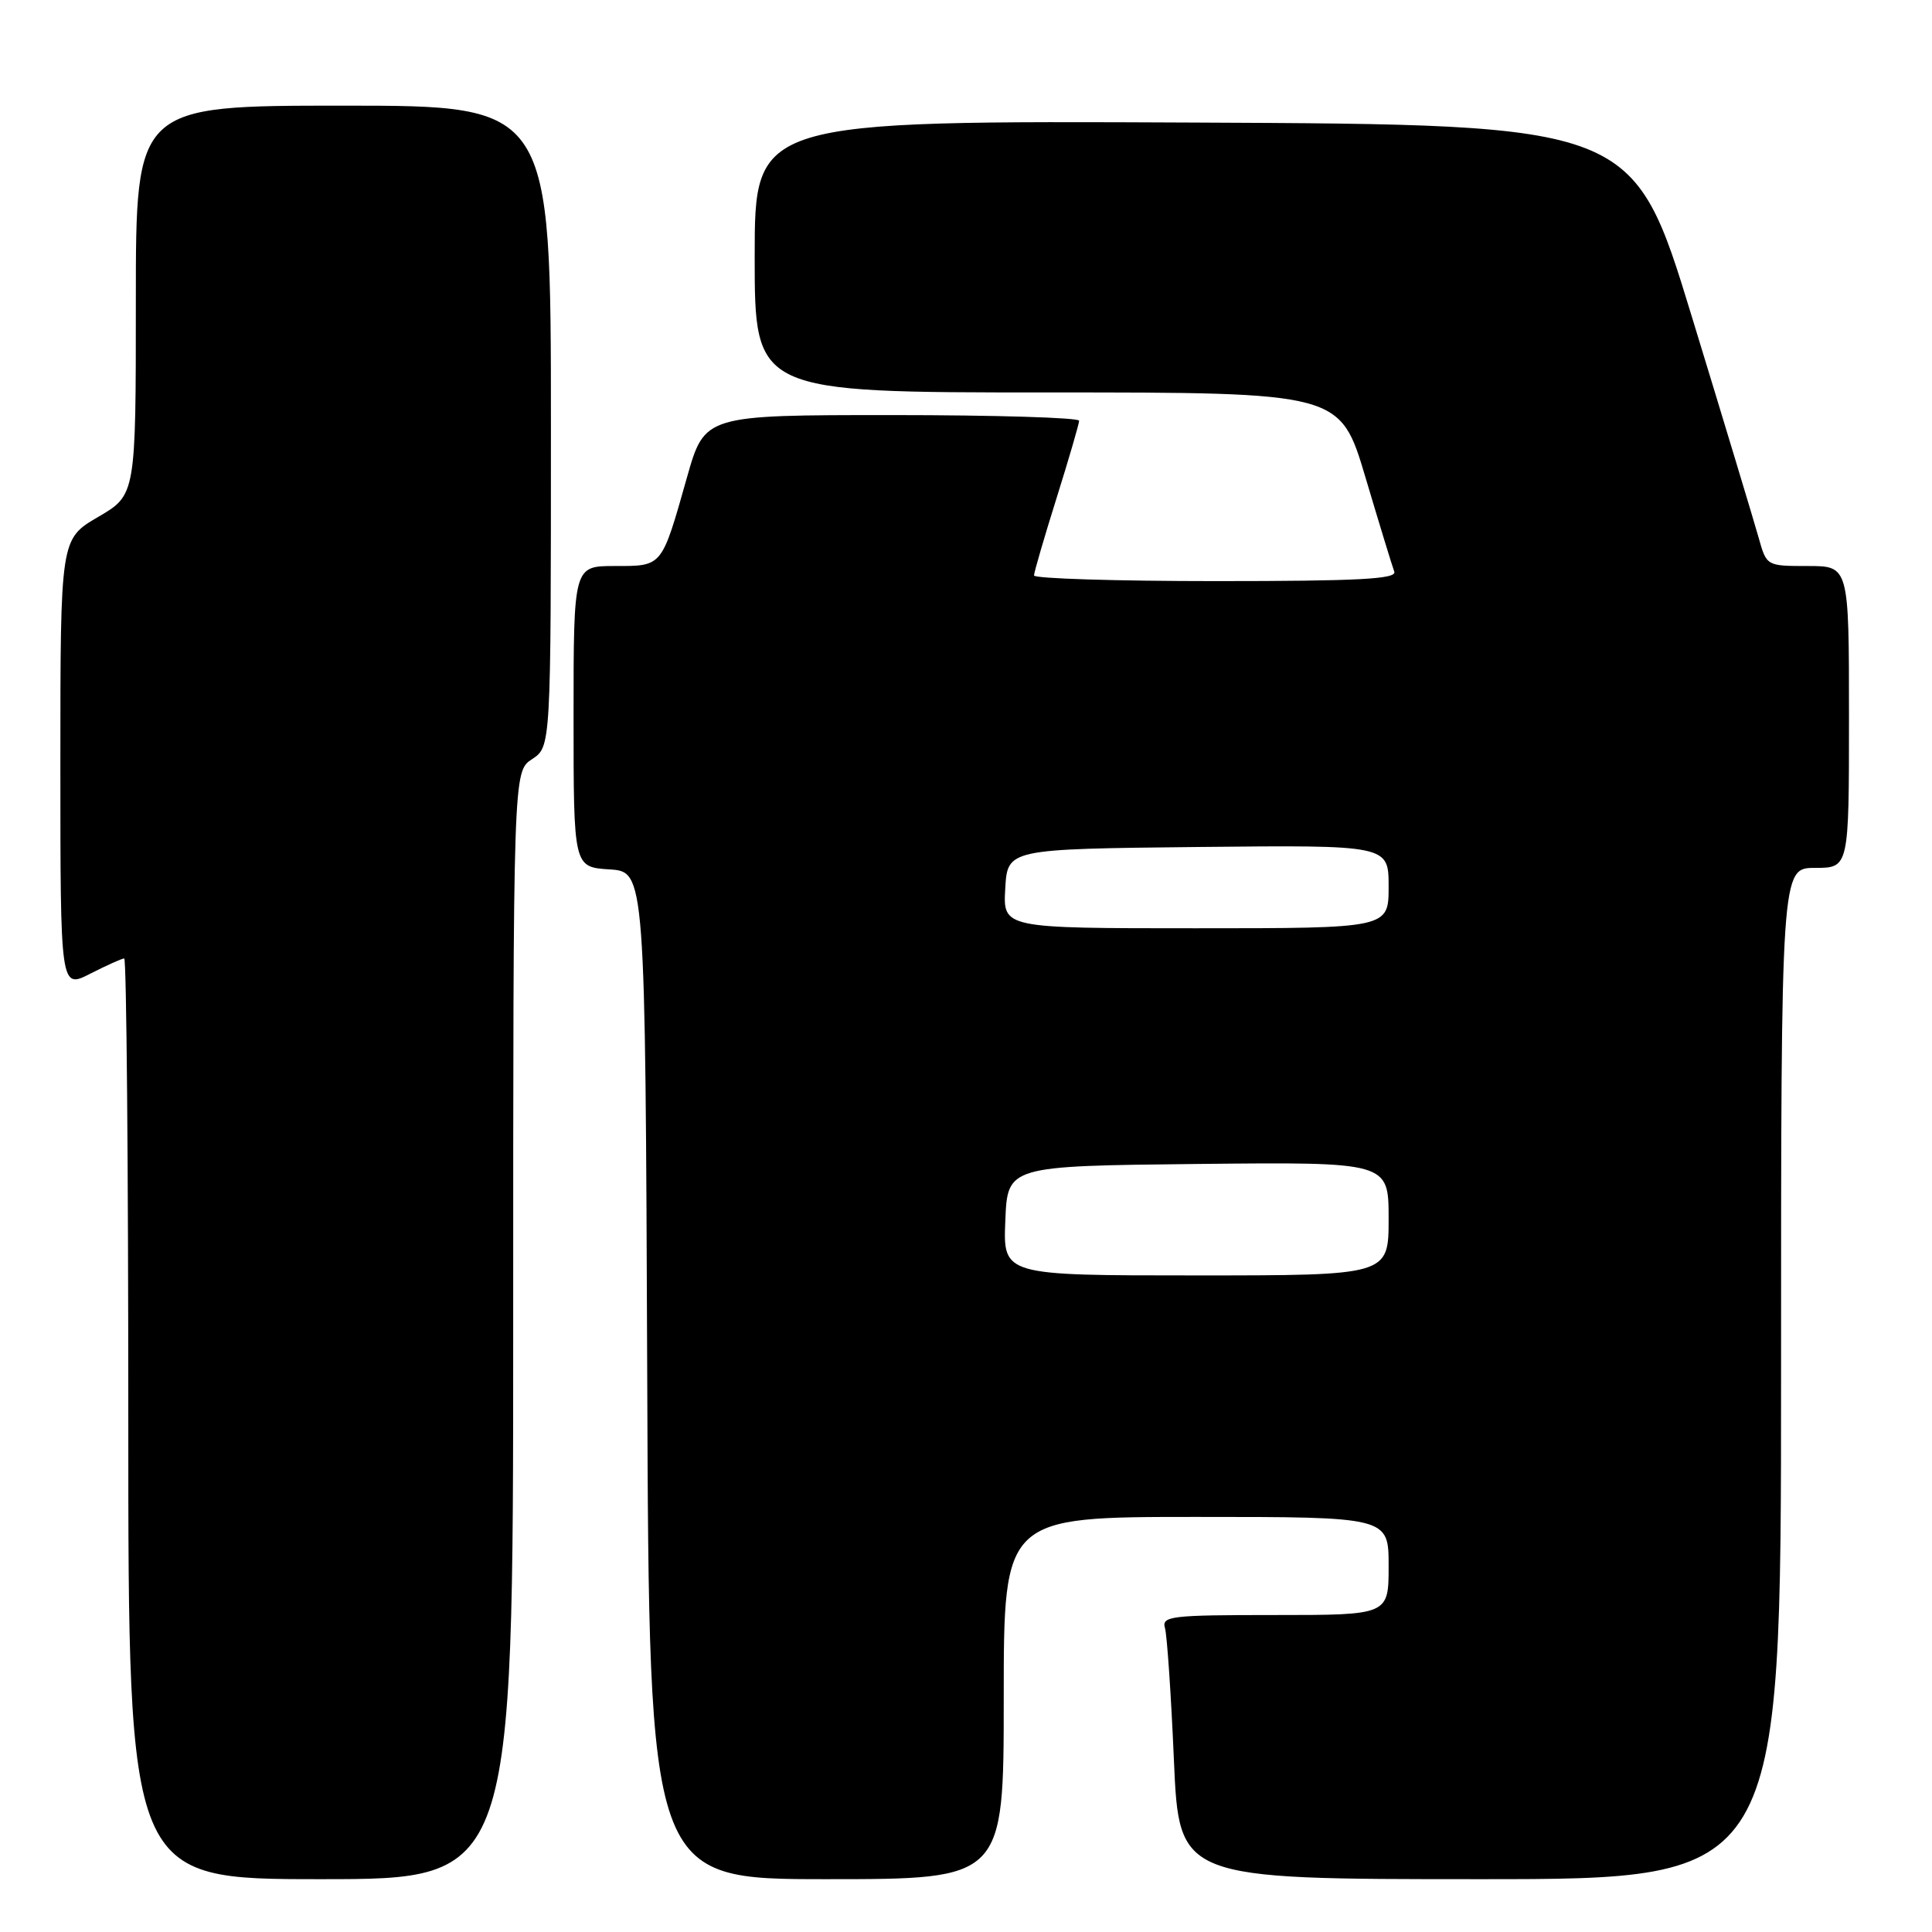 <?xml version="1.0" encoding="UTF-8" standalone="no"?>
<!DOCTYPE svg PUBLIC "-//W3C//DTD SVG 1.1//EN" "http://www.w3.org/Graphics/SVG/1.1/DTD/svg11.dtd" >
<svg xmlns="http://www.w3.org/2000/svg" xmlns:xlink="http://www.w3.org/1999/xlink" version="1.1" viewBox="0 0 256 256">
 <g >
 <path fill="currentColor"
d=" M 68.00 175.62 C 68.00 102.23 68.00 102.23 70.50 100.59 C 73.00 98.95 73.00 98.95 73.00 56.48 C 73.00 14.00 73.00 14.00 45.50 14.00 C 18.00 14.00 18.00 14.00 18.00 39.79 C 18.00 65.58 18.00 65.58 13.00 68.50 C 8.00 71.42 8.00 71.42 8.00 101.23 C 8.00 131.04 8.00 131.04 11.96 129.02 C 14.14 127.91 16.16 127.00 16.46 127.00 C 16.76 127.00 17.00 154.45 17.00 188.00 C 17.00 249.00 17.00 249.00 42.50 249.00 C 68.00 249.00 68.00 249.00 68.00 175.62 Z  M 133.00 225.00 C 133.00 201.00 133.00 201.00 158.50 201.00 C 184.00 201.00 184.00 201.00 184.00 207.50 C 184.00 214.00 184.00 214.00 168.93 214.00 C 155.06 214.00 153.90 214.14 154.37 215.75 C 154.64 216.71 155.18 224.59 155.55 233.25 C 156.24 249.00 156.24 249.00 196.12 249.00 C 236.00 249.00 236.00 249.00 236.00 182.00 C 236.00 115.00 236.00 115.00 240.50 115.00 C 245.00 115.00 245.00 115.00 245.00 95.00 C 245.00 75.00 245.00 75.00 239.54 75.00 C 234.08 75.00 234.08 75.00 233.03 71.25 C 232.45 69.19 228.48 56.02 224.19 42.00 C 216.41 16.50 216.41 16.50 158.20 16.24 C 100.00 15.98 100.00 15.98 100.00 33.99 C 100.00 52.00 100.00 52.00 138.79 52.00 C 177.58 52.00 177.58 52.00 180.93 63.25 C 182.77 69.44 184.49 75.06 184.75 75.75 C 185.11 76.73 179.98 77.00 161.11 77.00 C 147.85 77.00 137.01 76.66 137.01 76.25 C 137.02 75.84 138.36 71.22 140.00 66.00 C 141.64 60.77 142.98 56.16 142.99 55.75 C 142.99 55.34 131.83 55.00 118.19 55.00 C 93.37 55.00 93.37 55.00 91.03 63.25 C 87.64 75.22 87.82 75.00 81.46 75.00 C 76.00 75.00 76.00 75.00 76.00 94.95 C 76.00 114.89 76.00 114.89 80.75 115.20 C 85.50 115.50 85.50 115.50 85.76 182.25 C 86.01 249.00 86.01 249.00 109.51 249.00 C 133.00 249.00 133.00 249.00 133.00 225.00 Z  M 133.21 161.75 C 133.50 154.50 133.50 154.50 158.75 154.23 C 184.00 153.97 184.00 153.97 184.00 161.48 C 184.00 169.00 184.00 169.00 158.46 169.00 C 132.91 169.00 132.91 169.00 133.21 161.75 Z  M 133.20 117.75 C 133.50 112.50 133.50 112.50 158.75 112.23 C 184.00 111.97 184.00 111.97 184.00 117.48 C 184.00 123.00 184.00 123.00 158.45 123.00 C 132.90 123.00 132.90 123.00 133.20 117.75 Z "/>
</g>
</svg>